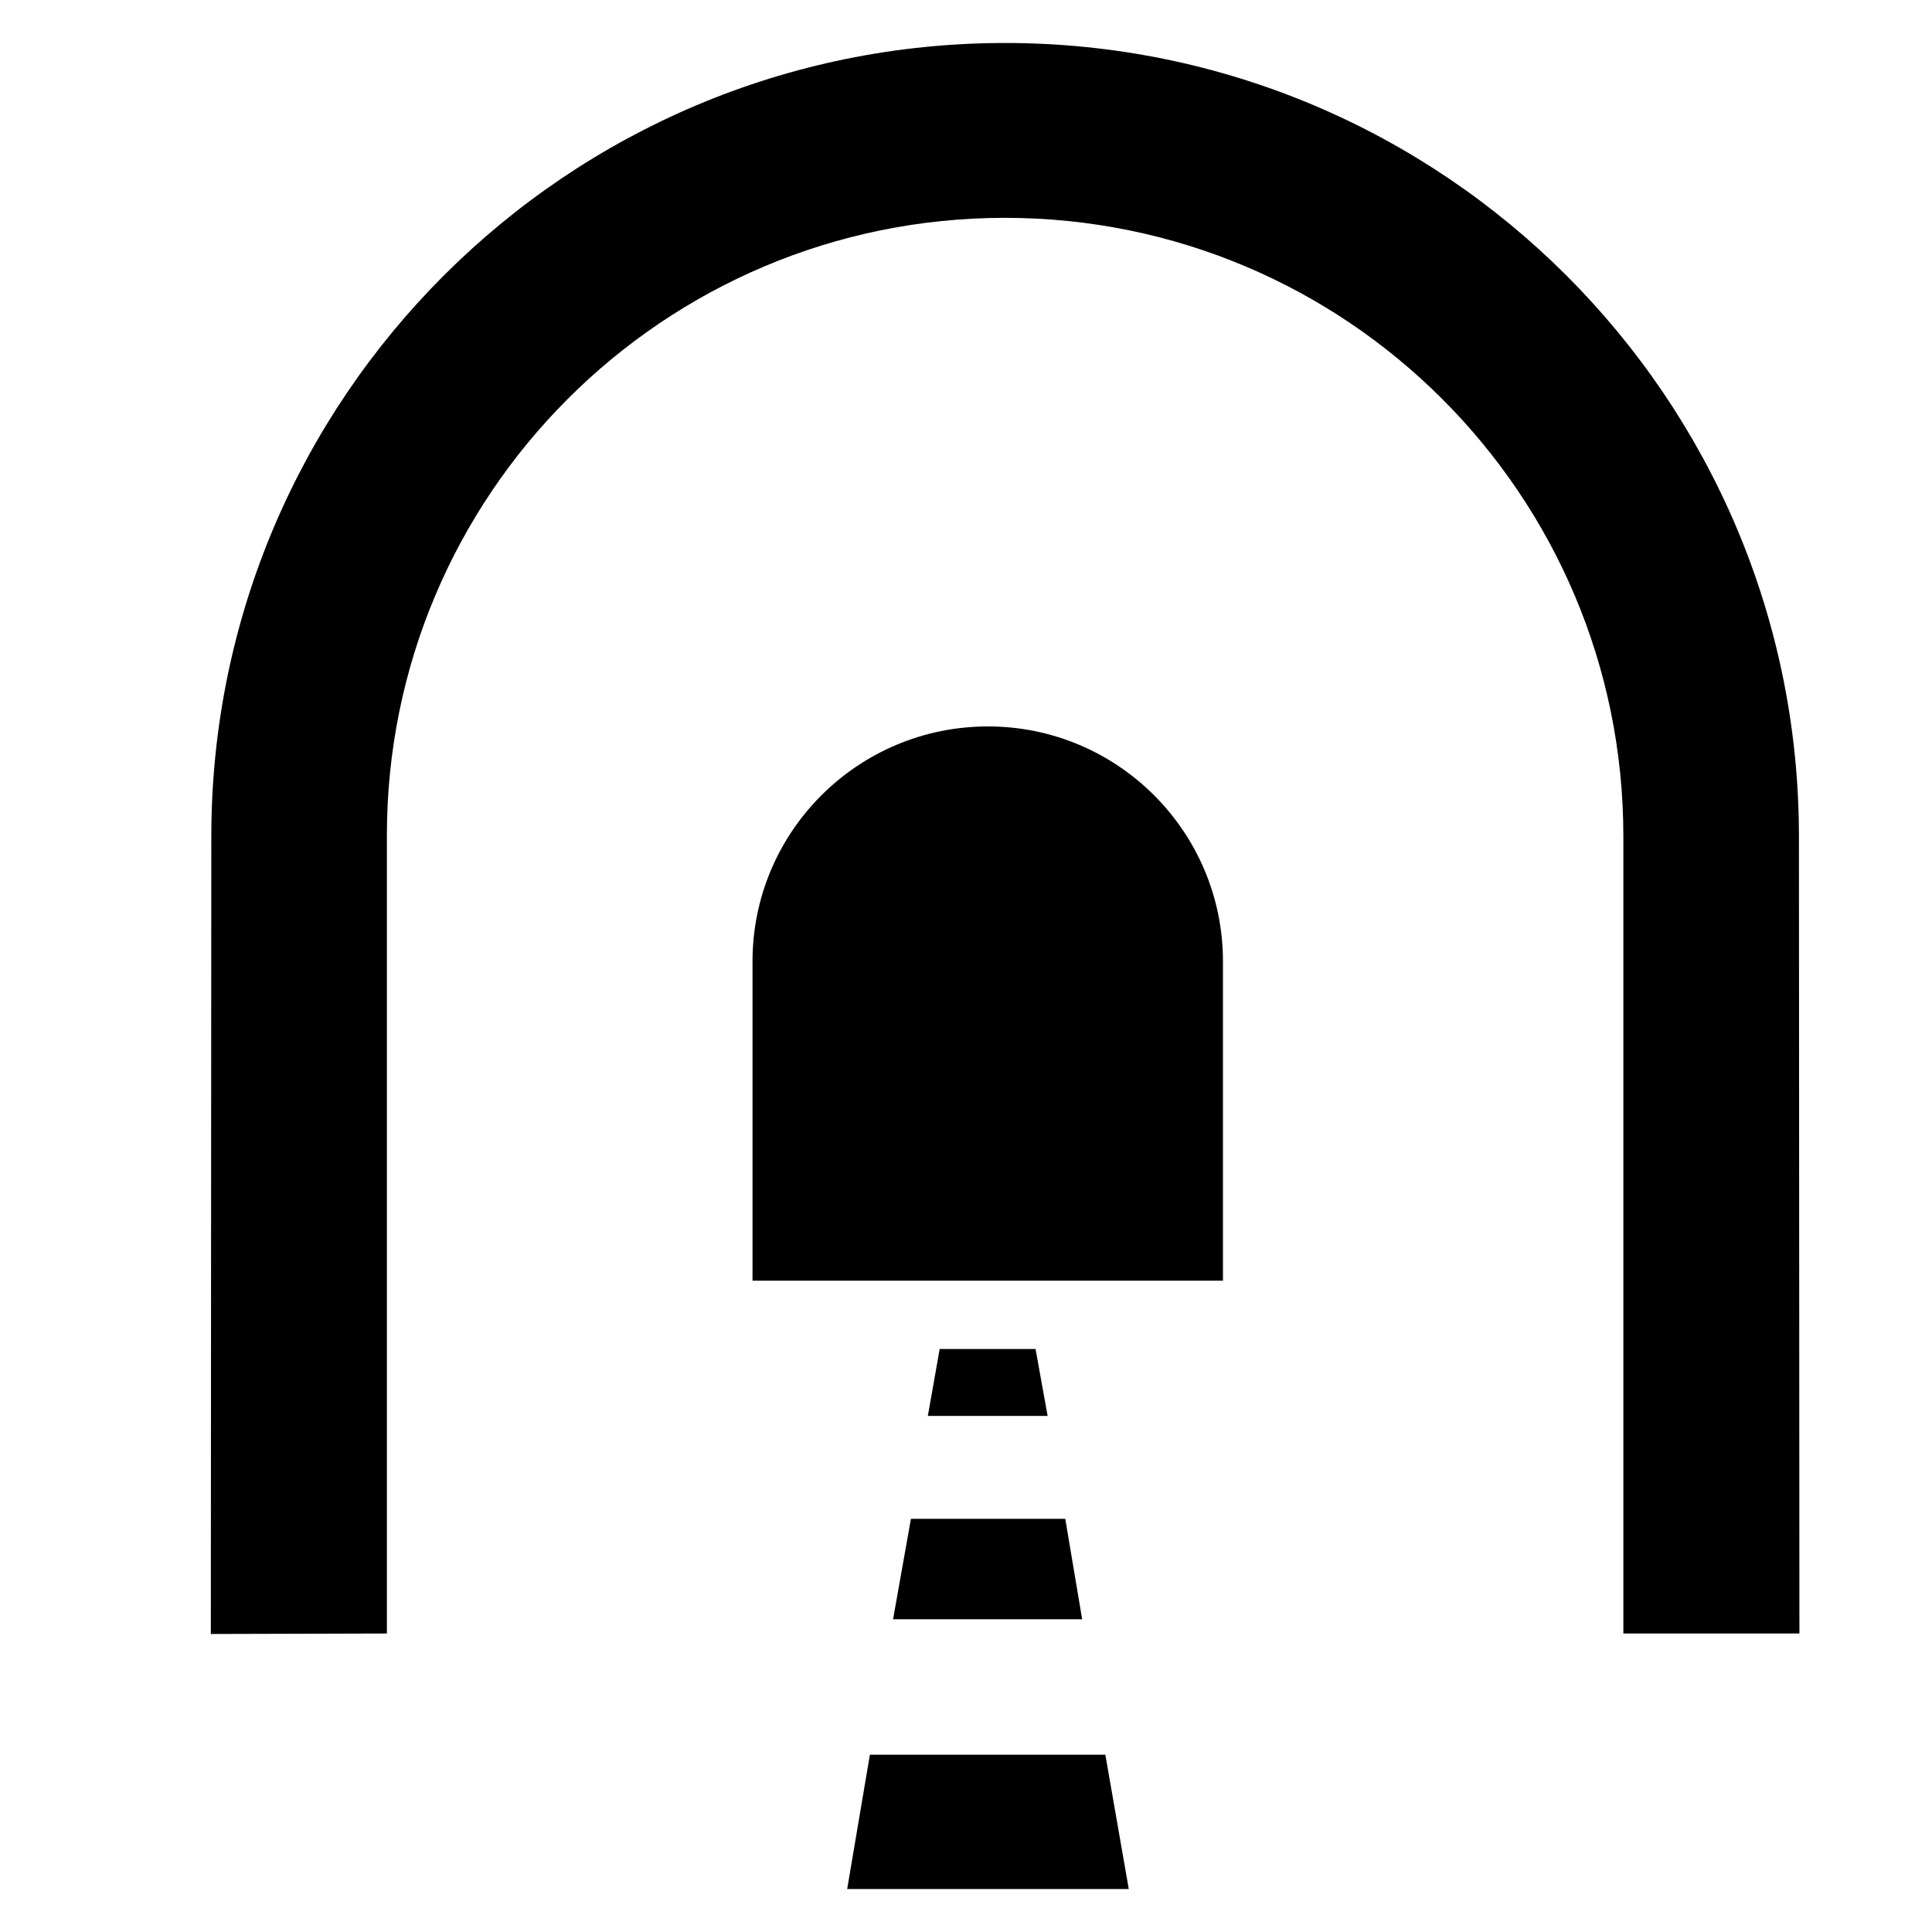 <svg width="8" height="8" viewBox="0 0 8 8" fill="none" xmlns="http://www.w3.org/2000/svg">
<path d="M3.116 5.303V3.981C3.116 3.444 3.552 3.008 4.091 3.008C4.628 3.008 5.064 3.444 5.064 3.981V5.303H3.116Z" fill="black"/>
<path d="M4.161 0.902C5.575 0.902 6.722 2.048 6.722 3.463V6.764H7.451L7.449 3.463C7.449 1.649 5.976 0.178 4.162 0.178C2.348 0.178 0.875 1.649 0.875 3.463L0.873 6.766L1.602 6.764V3.463C1.6 2.049 2.747 0.902 4.161 0.902Z" fill="black"/>
<path d="M4.288 5.586H3.891L3.842 5.863H4.338L4.288 5.586Z" fill="black"/>
<path d="M4.411 6.289H3.772L3.698 6.705H4.481L4.411 6.289Z" fill="black"/>
<path d="M4.577 7.266H3.602L3.508 7.822H4.674L4.577 7.266Z" fill="black"/>
</svg>
